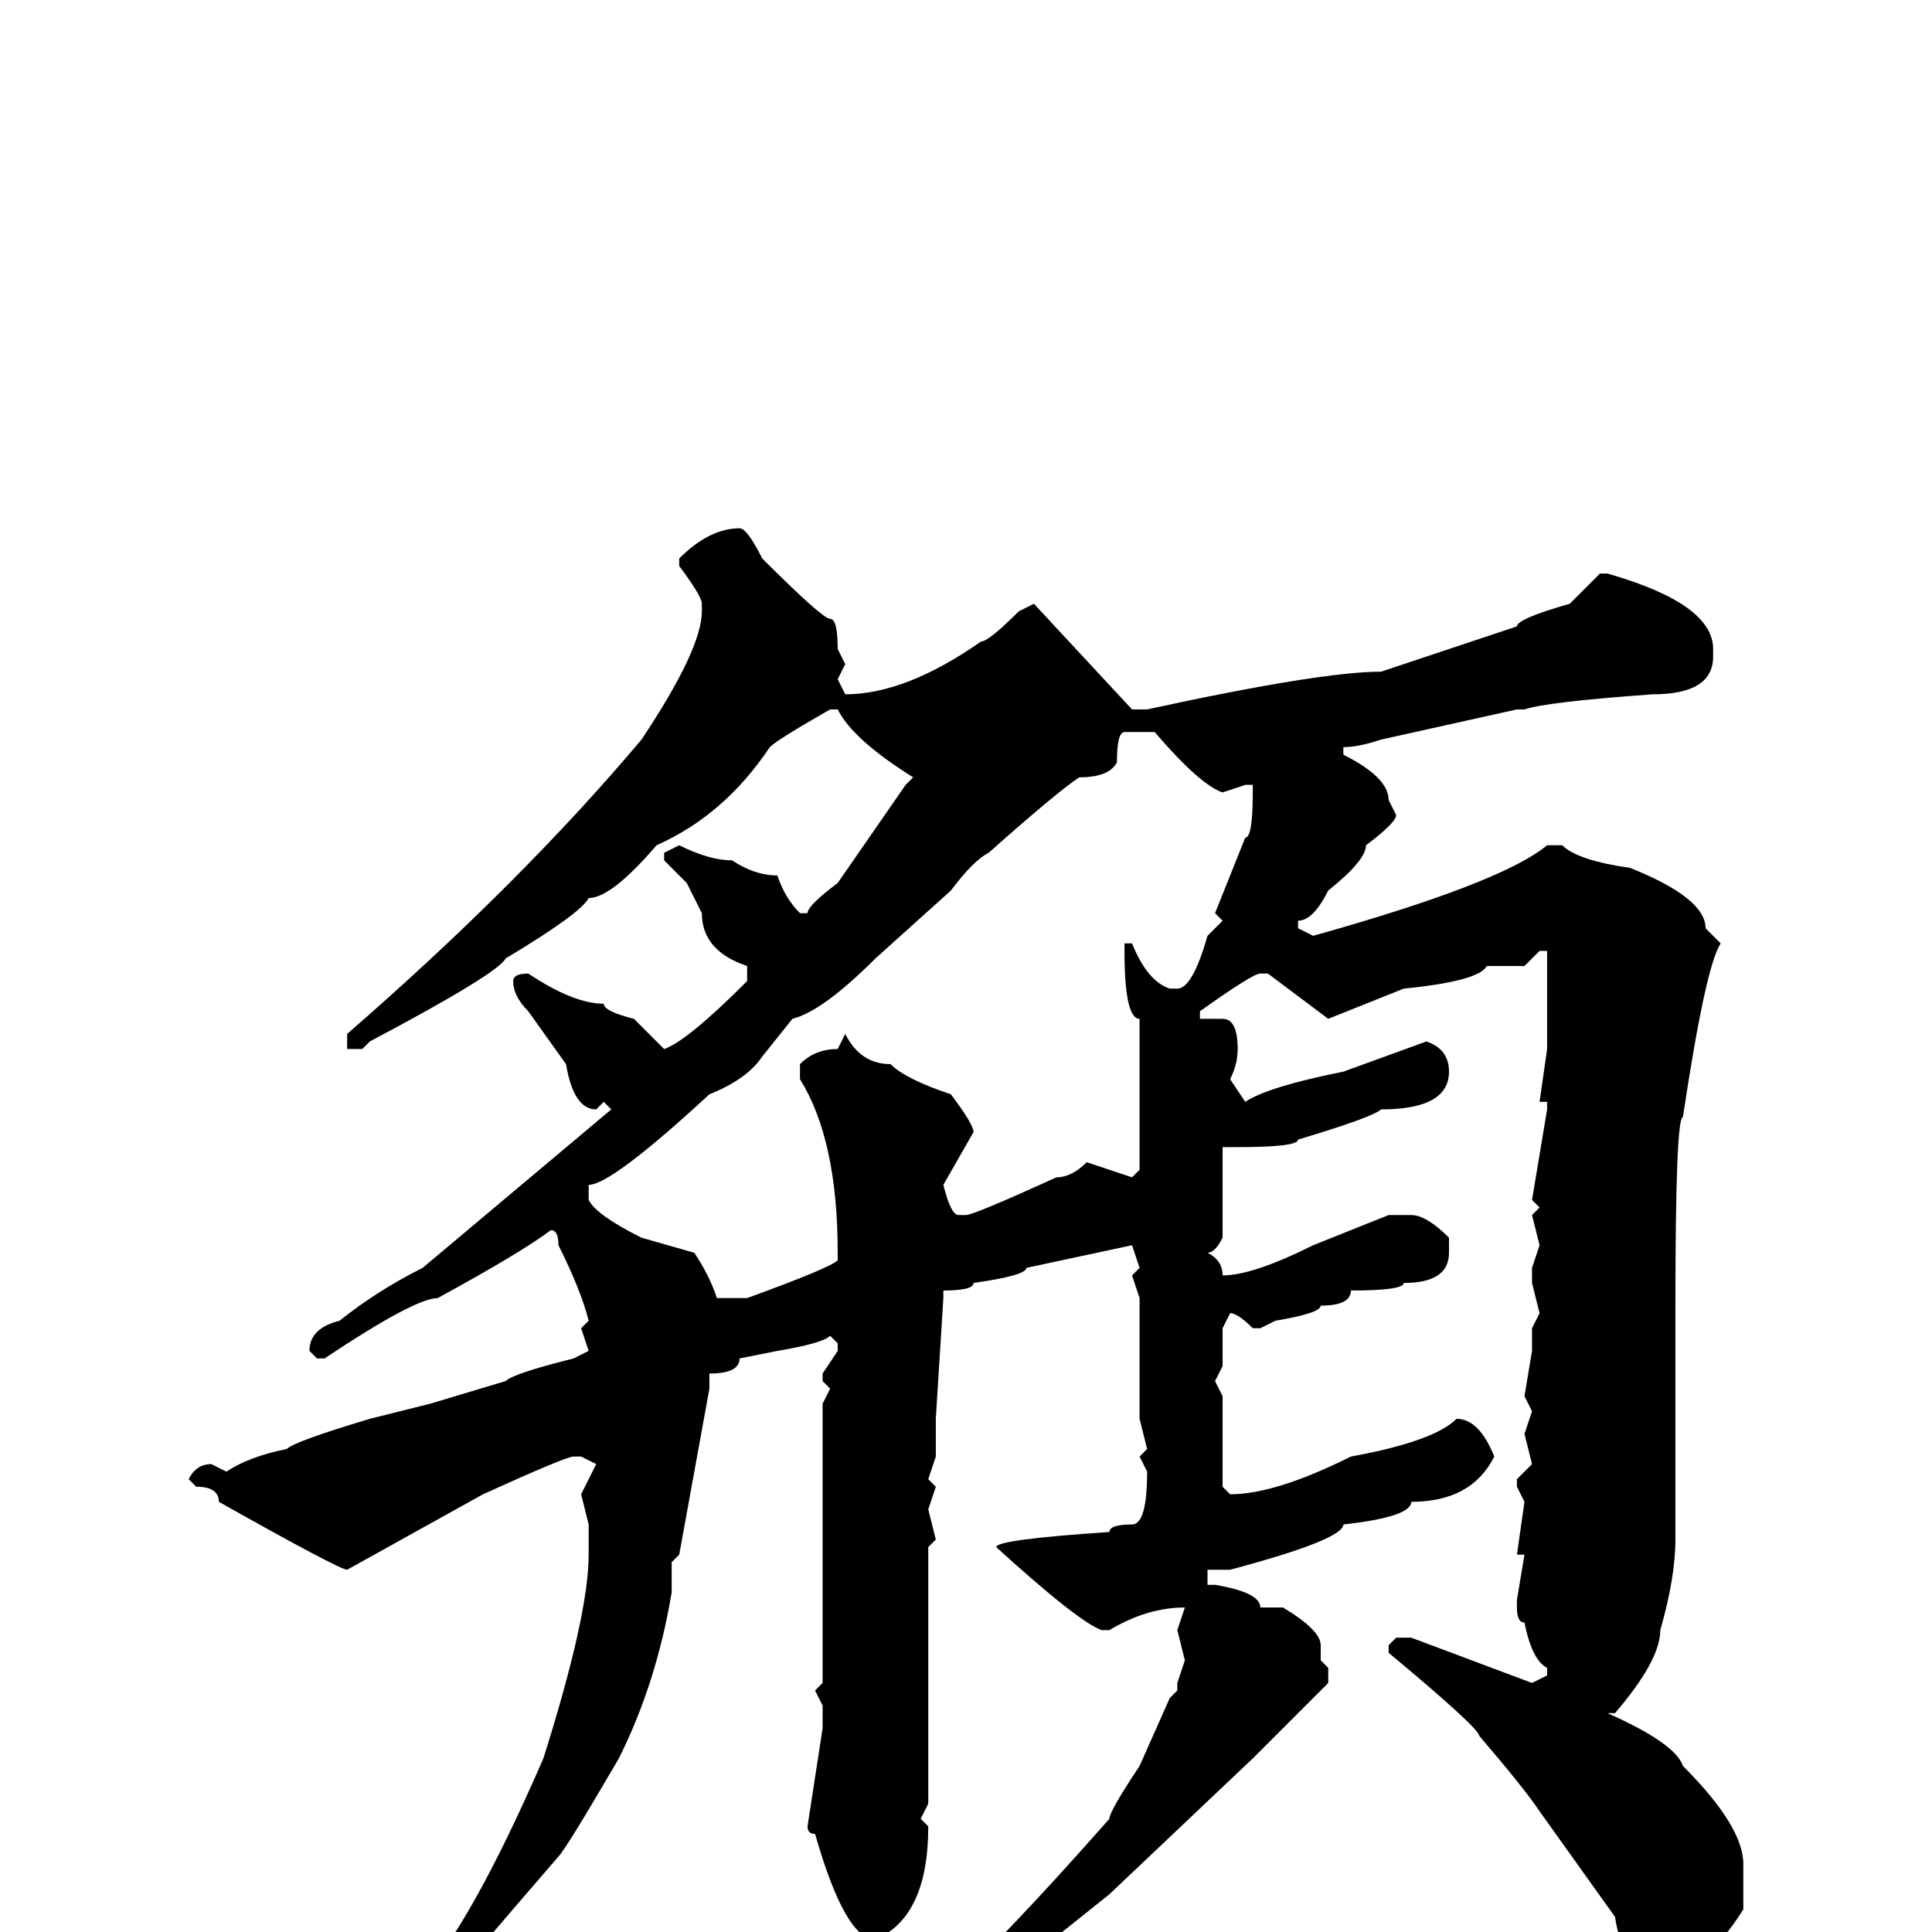 <svg xmlns="http://www.w3.org/2000/svg" viewBox="0 -256 256 256">
	<path fill="#000000" d="M98 -186Q99 -186 101 -182Q109 -174 110 -174Q111 -174 111 -170L112 -168L111 -166L112 -164Q120 -164 130 -171Q131 -171 135 -175L137 -176L150 -162H152Q175 -167 183 -167L195 -171L201 -173Q201 -174 208 -176L212 -180H213Q227 -176 227 -170V-169Q227 -164 219 -164Q205 -163 202 -162H201L183 -158Q180 -157 178 -157V-156Q184 -153 184 -150L185 -148Q185 -147 181 -144Q181 -142 176 -138Q174 -134 172 -134V-133L174 -132Q199 -139 205 -144H207Q209 -142 216 -141Q226 -137 226 -133L228 -131Q226 -128 223 -108Q222 -108 222 -83V-76V-72V-62V-52Q222 -47 220 -40Q220 -36 214 -29H213Q222 -25 223 -22Q231 -14 231 -9V-3Q226 5 221 5H220Q215 5 214 -2L204 -16Q202 -19 196 -26Q196 -27 184 -37V-38L185 -39H187L203 -33L205 -34V-35Q203 -36 202 -41Q201 -41 201 -43V-44L202 -50H201L202 -57L201 -59V-60L203 -62L202 -66L203 -69L202 -71L203 -77V-80L204 -82L203 -86V-88L204 -91L203 -95L204 -96L203 -97L205 -109V-110H204L205 -117V-126V-130H204L202 -128H197Q196 -126 186 -125L176 -121L168 -127H167Q166 -127 159 -122V-121H162Q164 -121 164 -117Q164 -115 163 -113L165 -110Q168 -112 178 -114L189 -118Q192 -117 192 -114Q192 -109 183 -109Q182 -108 172 -105Q172 -104 164 -104H162V-102V-100V-97V-92Q161 -90 160 -90Q162 -89 162 -87Q166 -87 174 -91L184 -95H187Q189 -95 192 -92V-90Q192 -86 186 -86Q186 -85 179 -85Q179 -83 175 -83Q175 -82 169 -81L167 -80H166Q164 -82 163 -82L162 -80V-79V-77V-75L161 -73L162 -71V-66V-62V-59L163 -58Q169 -58 179 -63Q190 -65 193 -68Q196 -68 198 -63Q195 -57 187 -57Q187 -55 178 -54Q178 -52 163 -48H160V-46H161Q167 -45 167 -43H170Q175 -40 175 -38V-36L176 -35V-33L166 -23L147 -5L132 7Q127 10 126 10H125L124 9Q132 2 147 -15Q147 -16 151 -22L155 -31L156 -32V-33L157 -36L156 -40L157 -43Q152 -43 147 -40H146Q143 -41 132 -51Q132 -52 147 -53Q147 -54 150 -54Q152 -54 152 -61L151 -63L152 -64L151 -68V-70V-73V-77V-80V-84L150 -87L151 -88L150 -91L136 -88Q136 -87 129 -86Q129 -85 125 -85V-84L124 -68V-63L123 -60L124 -59L123 -56L124 -52L123 -51V-38V-33V-32V-30V-24V-22V-17L122 -15L123 -14Q123 -2 116 1Q112 1 108 -13Q107 -13 107 -14L109 -27V-30L108 -32L109 -33V-38V-44V-47V-49V-50V-55V-57V-60V-61V-64V-70L110 -72L109 -73V-74L111 -77V-78L110 -79Q109 -78 103 -77L98 -76Q98 -74 94 -74V-72L90 -50L89 -49V-45Q87 -33 82 -23Q75 -11 74 -10Q61 5 58 9H56H55V7Q62 0 72 -23Q78 -42 78 -50V-51V-54L77 -58L79 -62L77 -63H76Q75 -63 64 -58L46 -48Q45 -48 29 -57Q29 -59 26 -59L25 -60Q26 -62 28 -62L30 -61Q33 -63 38 -64Q39 -65 49 -68L57 -70L67 -73Q68 -74 76 -76L78 -77L77 -80L78 -81Q77 -85 74 -91Q74 -93 73 -93Q69 -90 58 -84Q55 -84 43 -76H42L41 -77Q41 -80 45 -81Q50 -85 56 -88L81 -109L80 -110L79 -109Q76 -109 75 -115L70 -122Q68 -124 68 -126Q68 -127 70 -127Q76 -123 80 -123Q80 -122 84 -121L88 -117Q91 -118 99 -126V-128Q93 -130 93 -135L91 -139L88 -142V-143L90 -144Q94 -142 97 -142Q100 -140 103 -140Q104 -137 106 -135H107Q107 -136 111 -139L120 -152L121 -153Q113 -158 111 -162H110Q103 -158 102 -157Q96 -148 87 -144Q81 -137 78 -137Q77 -135 67 -129Q66 -127 49 -118L48 -117H46V-119Q69 -139 85 -158Q93 -170 93 -175V-176Q93 -177 90 -181V-182Q94 -186 98 -186ZM78 -99V-97Q79 -95 85 -92L92 -90Q94 -87 95 -84H99Q110 -88 111 -89V-90Q111 -105 106 -113V-115Q108 -117 111 -117L112 -119Q114 -115 118 -115Q120 -113 126 -111Q129 -107 129 -106L125 -99Q126 -95 127 -95H128Q129 -95 140 -100Q142 -100 144 -102L150 -100L151 -101V-106V-108V-109V-111V-115V-117V-118V-121Q149 -121 149 -130V-131H150Q152 -126 155 -125H156Q158 -125 160 -132L162 -134L161 -135L165 -145Q166 -145 166 -151V-152H165L162 -151Q159 -152 153 -159H149Q148 -159 148 -155Q147 -153 143 -153Q140 -151 131 -143Q129 -142 126 -138L116 -129Q109 -122 105 -121L101 -116Q99 -113 94 -111Q81 -99 78 -99Z"/>
</svg>